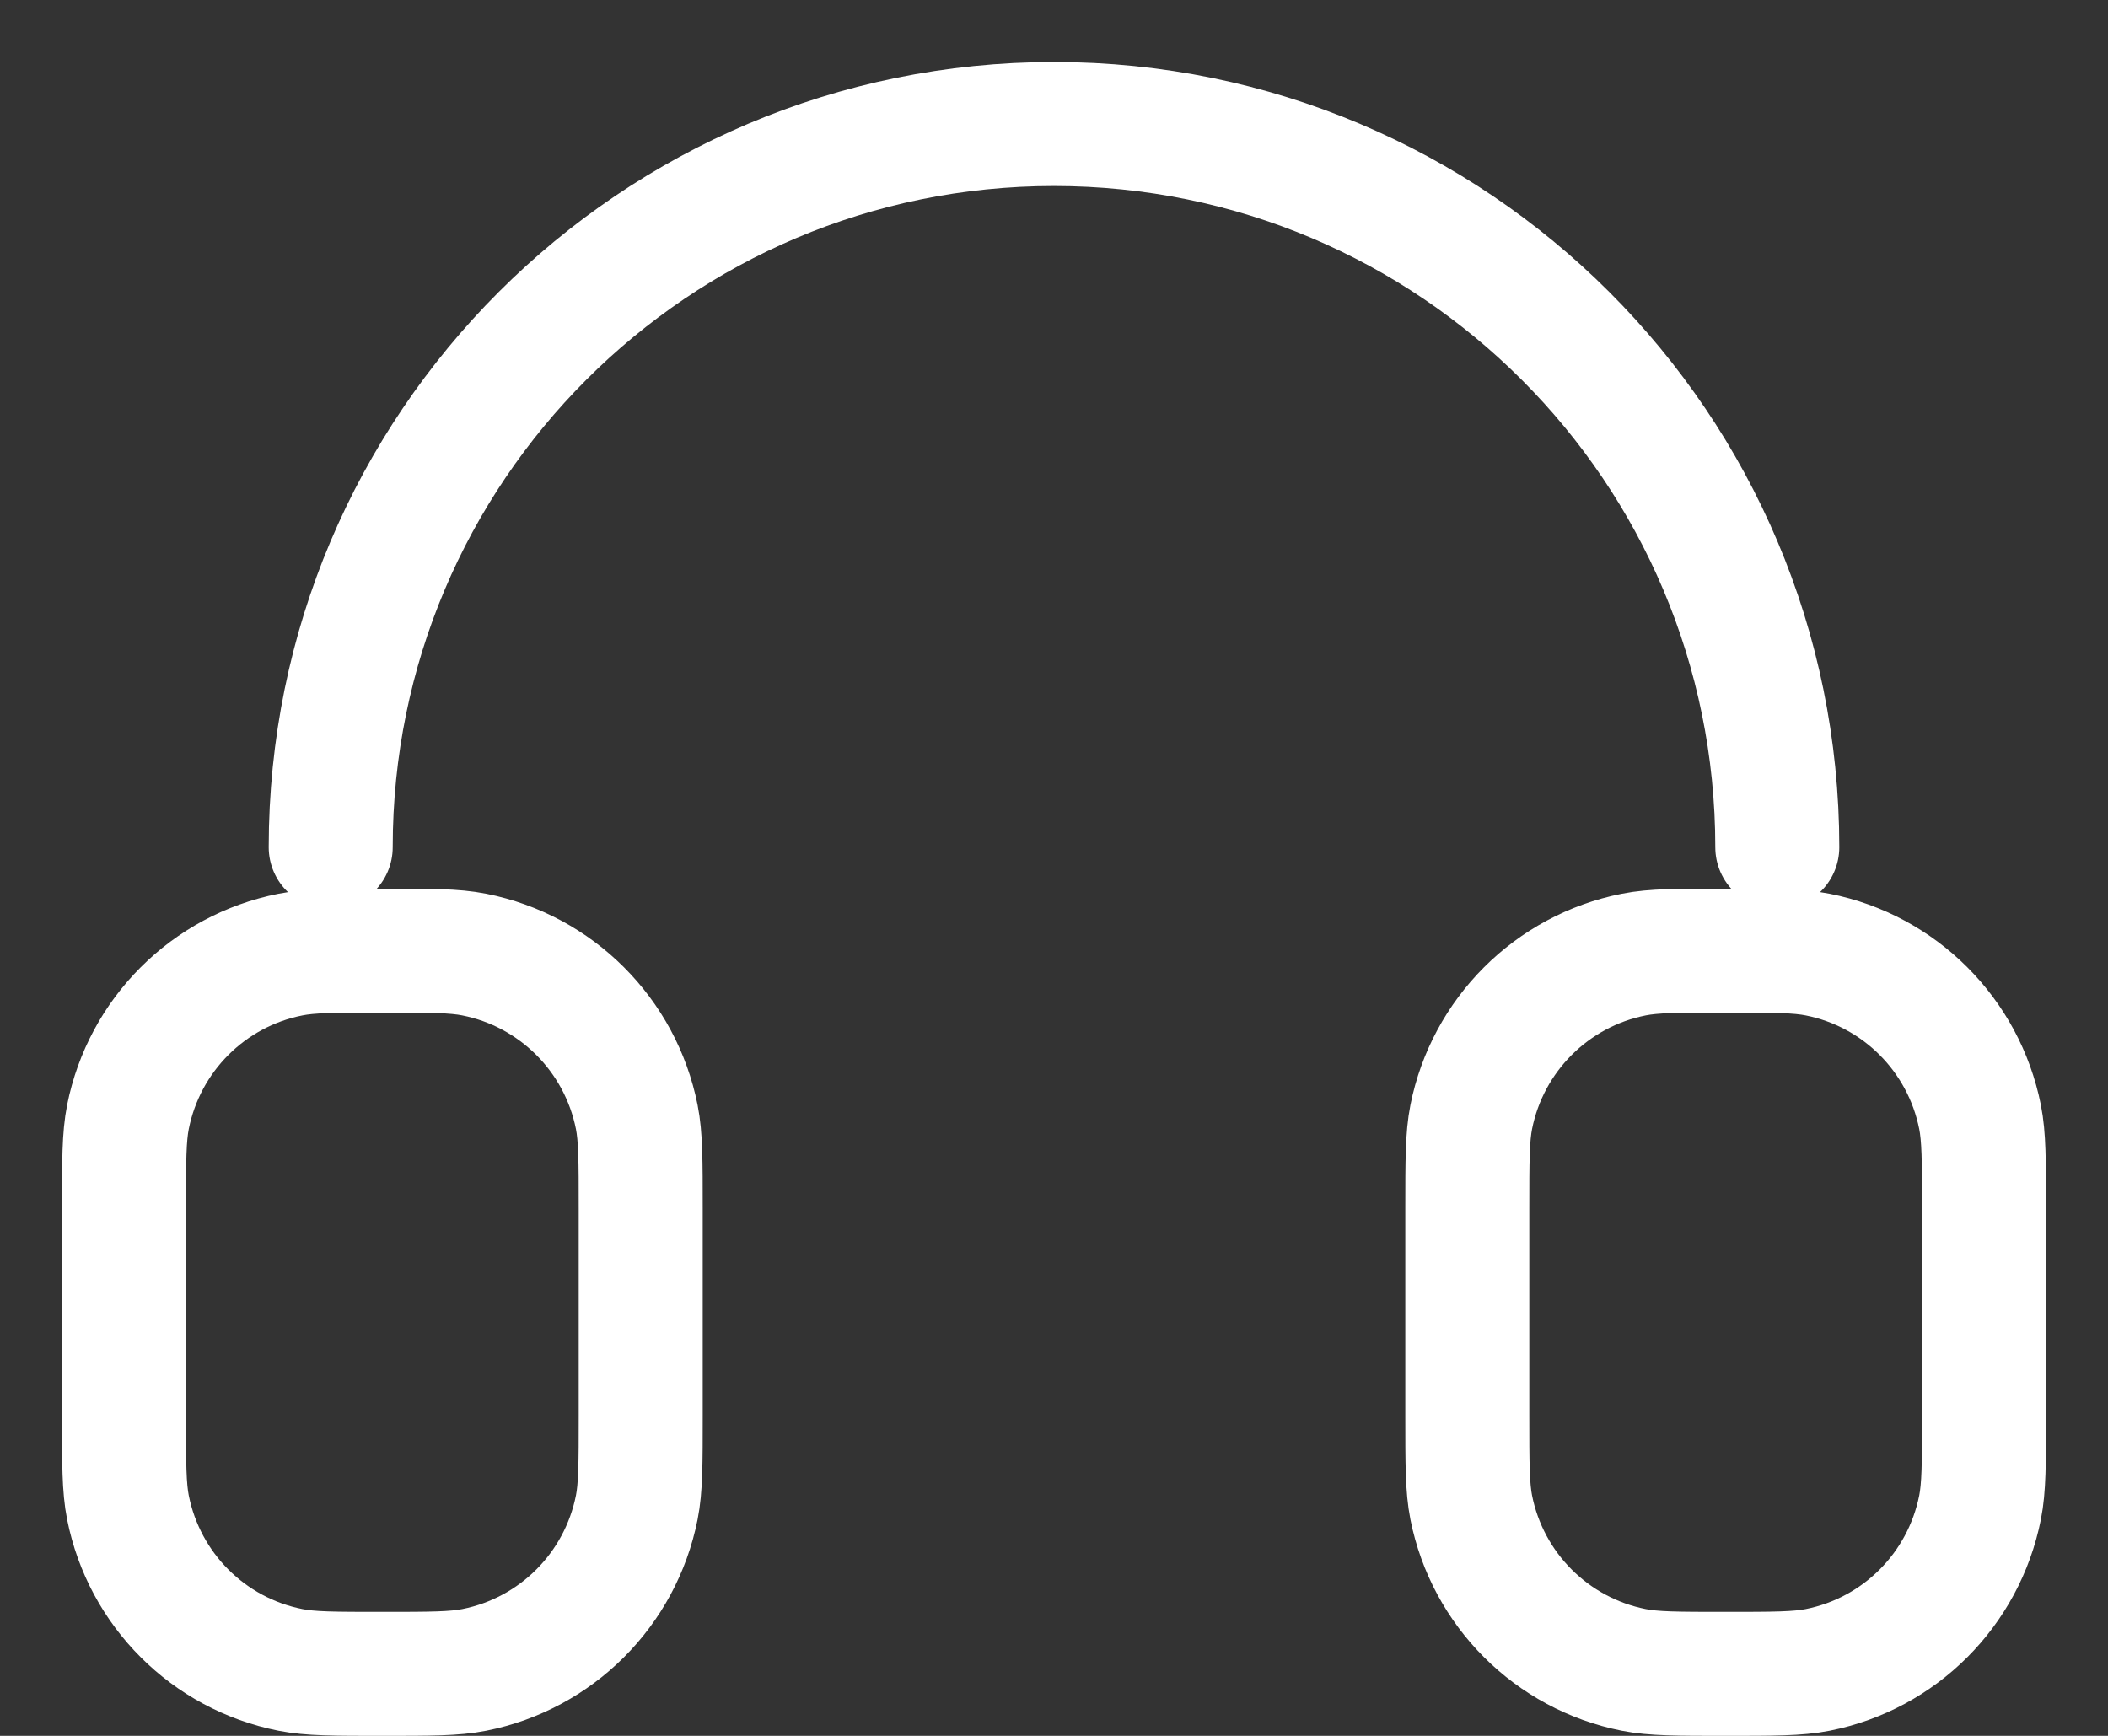 <svg width="17" height="14" viewBox="0 0 17 14" fill="none" xmlns="http://www.w3.org/2000/svg">
<rect x="0" y="0" width="17" height="14" fill="#333333" stroke="none"/>
<path d="M14.333 6.833C14.333 3.612 11.722 1 8.5 1C5.278 1 2.667 3.612 2.667 6.833M11.833 9.75V11.417C11.833 11.804 11.833 11.998 11.865 12.159C11.997 12.82 12.514 13.337 13.175 13.468C13.336 13.5 13.529 13.5 13.917 13.5C14.304 13.5 14.498 13.5 14.659 13.468C15.32 13.337 15.836 12.82 15.968 12.159C16 11.998 16 11.804 16 11.417V9.75C16 9.363 16 9.169 15.968 9.008C15.836 8.347 15.32 7.83 14.659 7.699C14.498 7.667 14.304 7.667 13.917 7.667C13.529 7.667 13.336 7.667 13.175 7.699C12.514 7.83 11.997 8.347 11.865 9.008C11.833 9.169 11.833 9.363 11.833 9.75ZM5.167 9.75V11.417C5.167 11.804 5.167 11.998 5.135 12.159C5.003 12.82 4.486 13.337 3.825 13.468C3.664 13.5 3.471 13.5 3.083 13.5C2.696 13.5 2.503 13.5 2.342 13.468C1.68 13.337 1.164 12.82 1.032 12.159C1 11.998 1 11.804 1 11.417V9.75C1 9.363 1 9.169 1.032 9.008C1.164 8.347 1.68 7.83 2.342 7.699C2.503 7.667 2.696 7.667 3.083 7.667C3.471 7.667 3.664 7.667 3.825 7.699C4.486 7.83 5.003 8.347 5.135 9.008C5.167 9.169 5.167 9.363 5.167 9.75Z" stroke="white" stroke-linecap="round" stroke-linejoin="round"/>
</svg>
